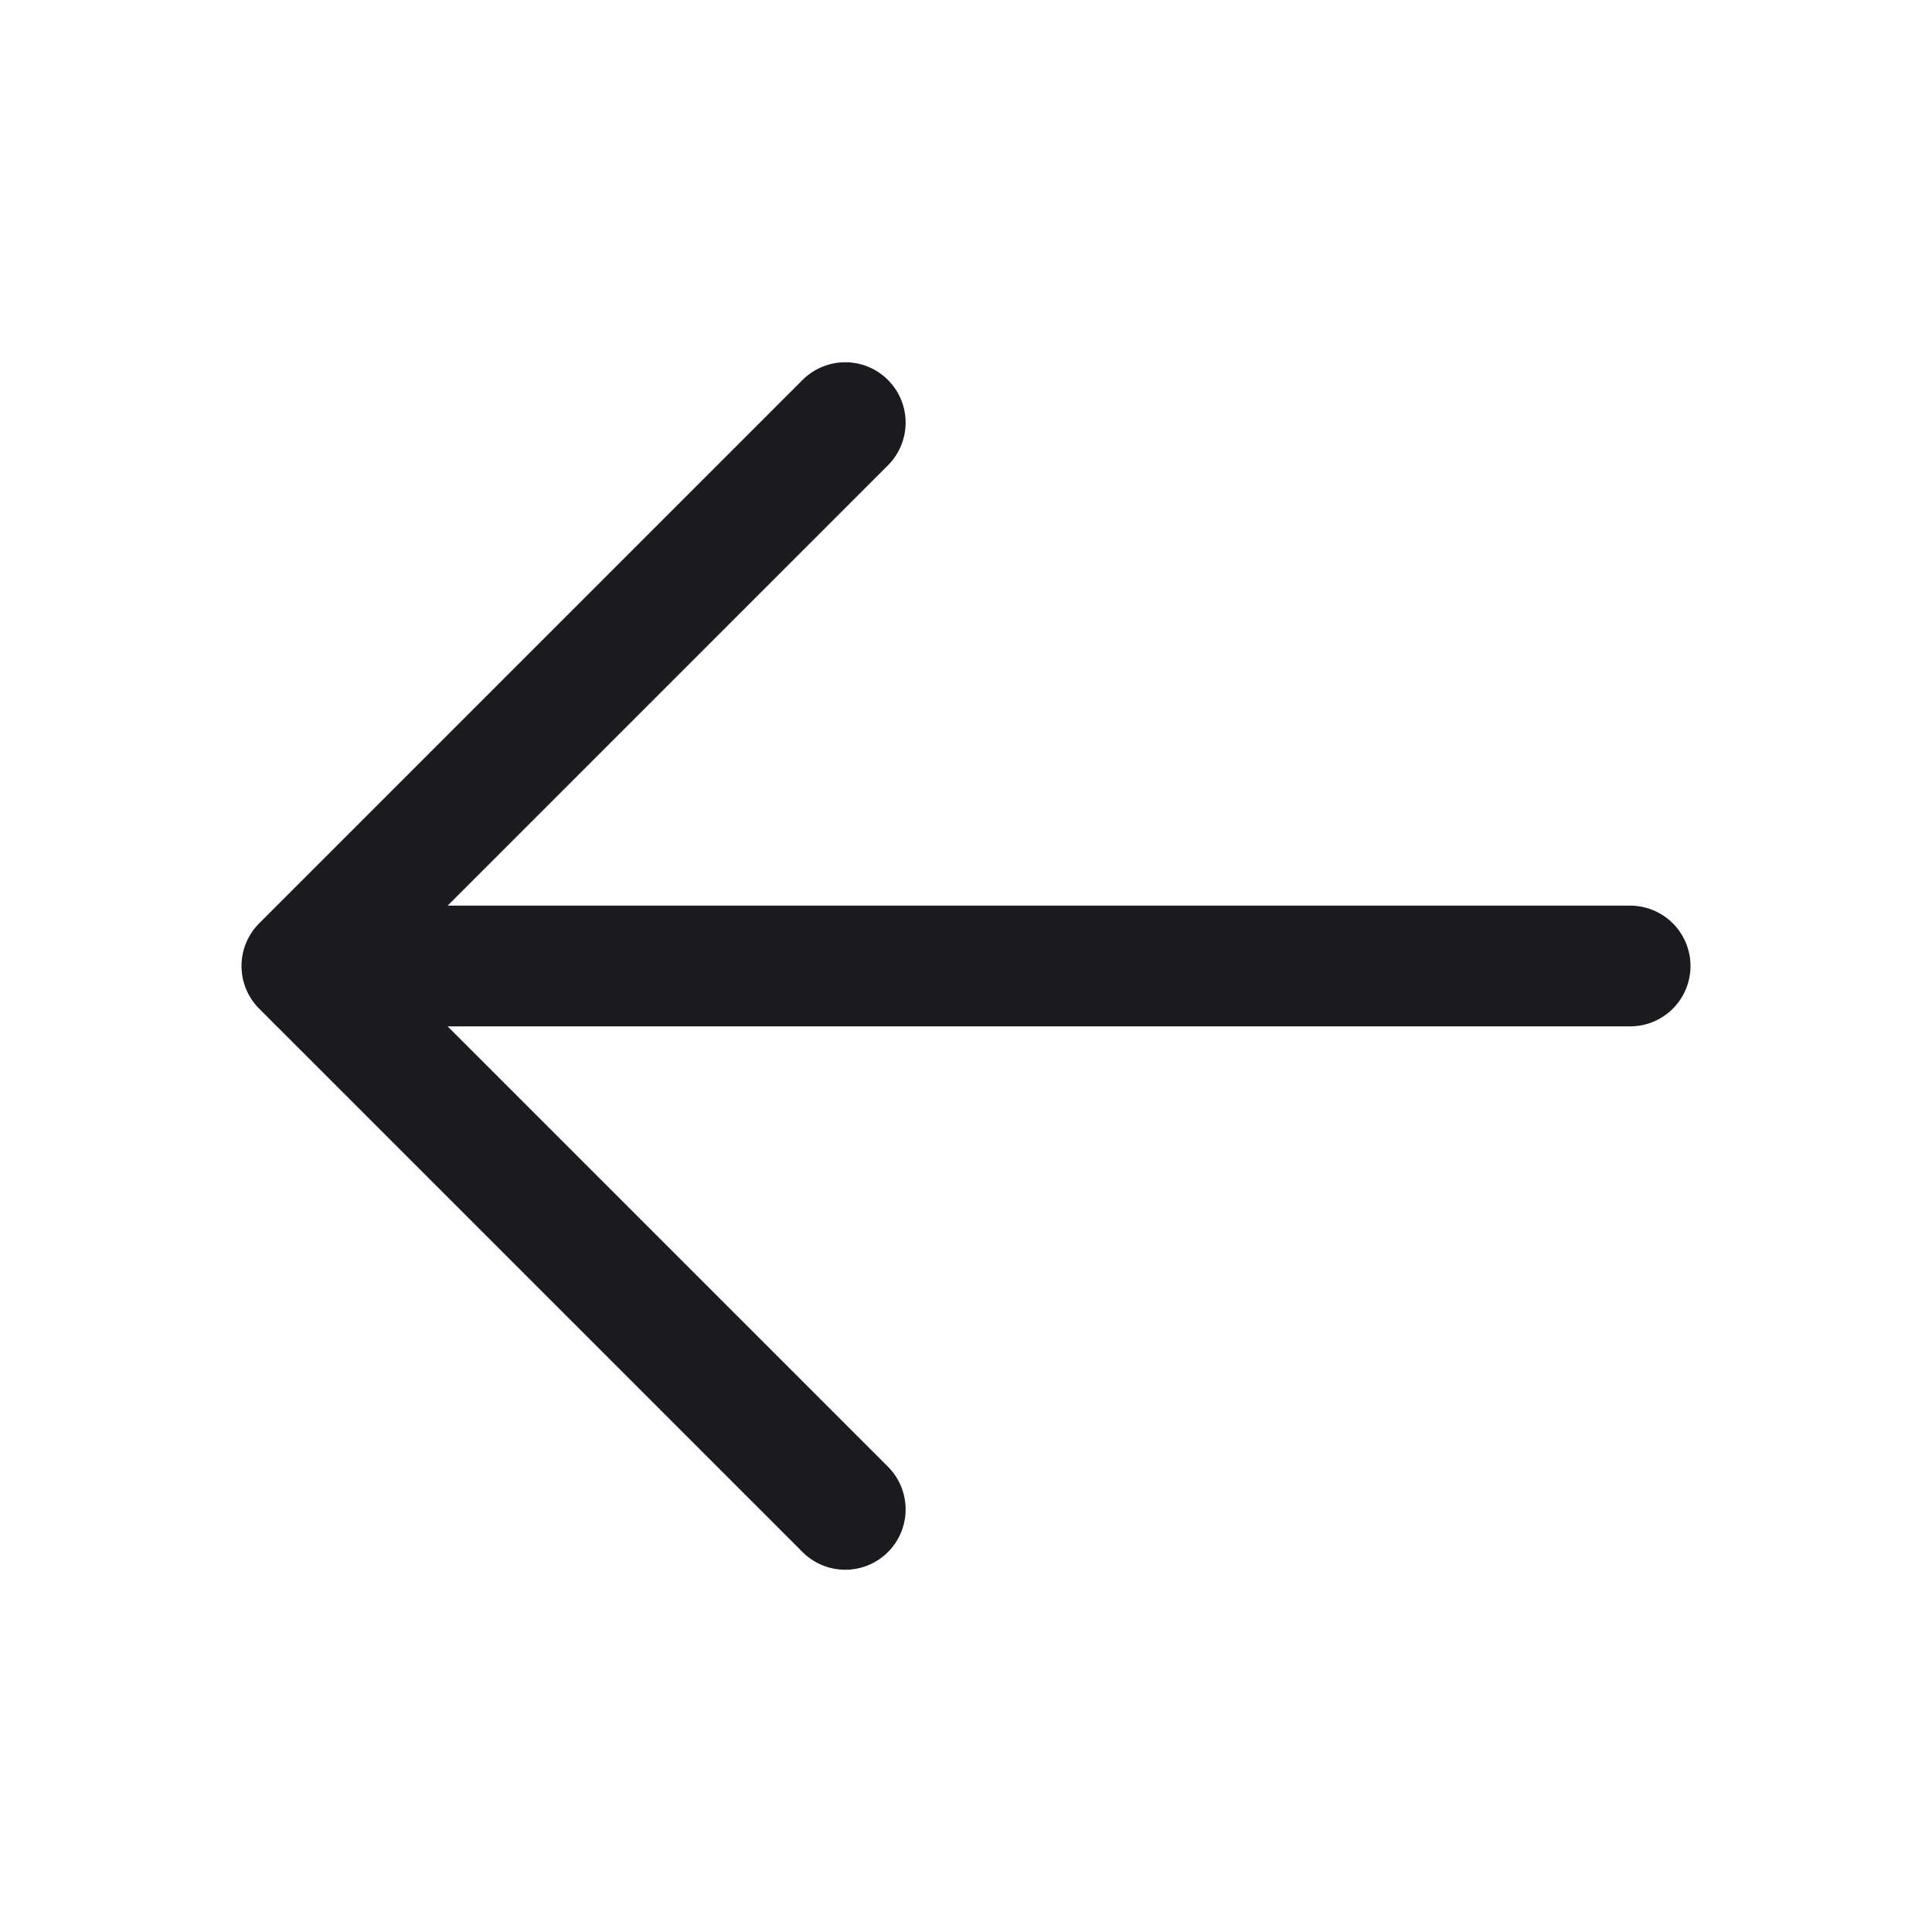 <svg width="24" height="24" viewBox="0 0 24 24" fill="none" xmlns="http://www.w3.org/2000/svg"><path d="M20.25 12H3.75m0 0 6.75-6.75M3.75 12l6.75 6.75" stroke="#1B1B1F" stroke-width="1.5" stroke-linecap="round" stroke-linejoin="round"/></svg>